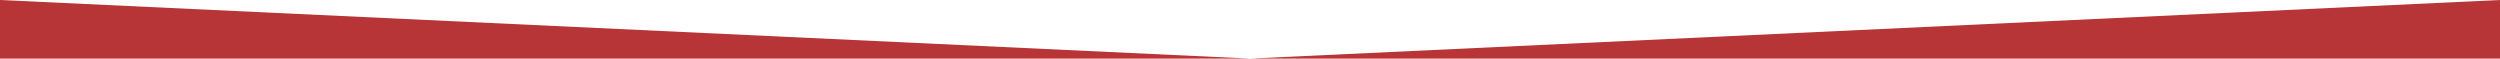 <svg xmlns="http://www.w3.org/2000/svg" viewBox="0 0 1918.95 45"><defs><style>.cls-1{fill:#b73536}</style></defs><title>angle</title><path class="cls-1" d="M960 45H0V0l960 45z"/><path class="cls-1" d="M1918.95 45h-960l960-45v45z"/></svg>